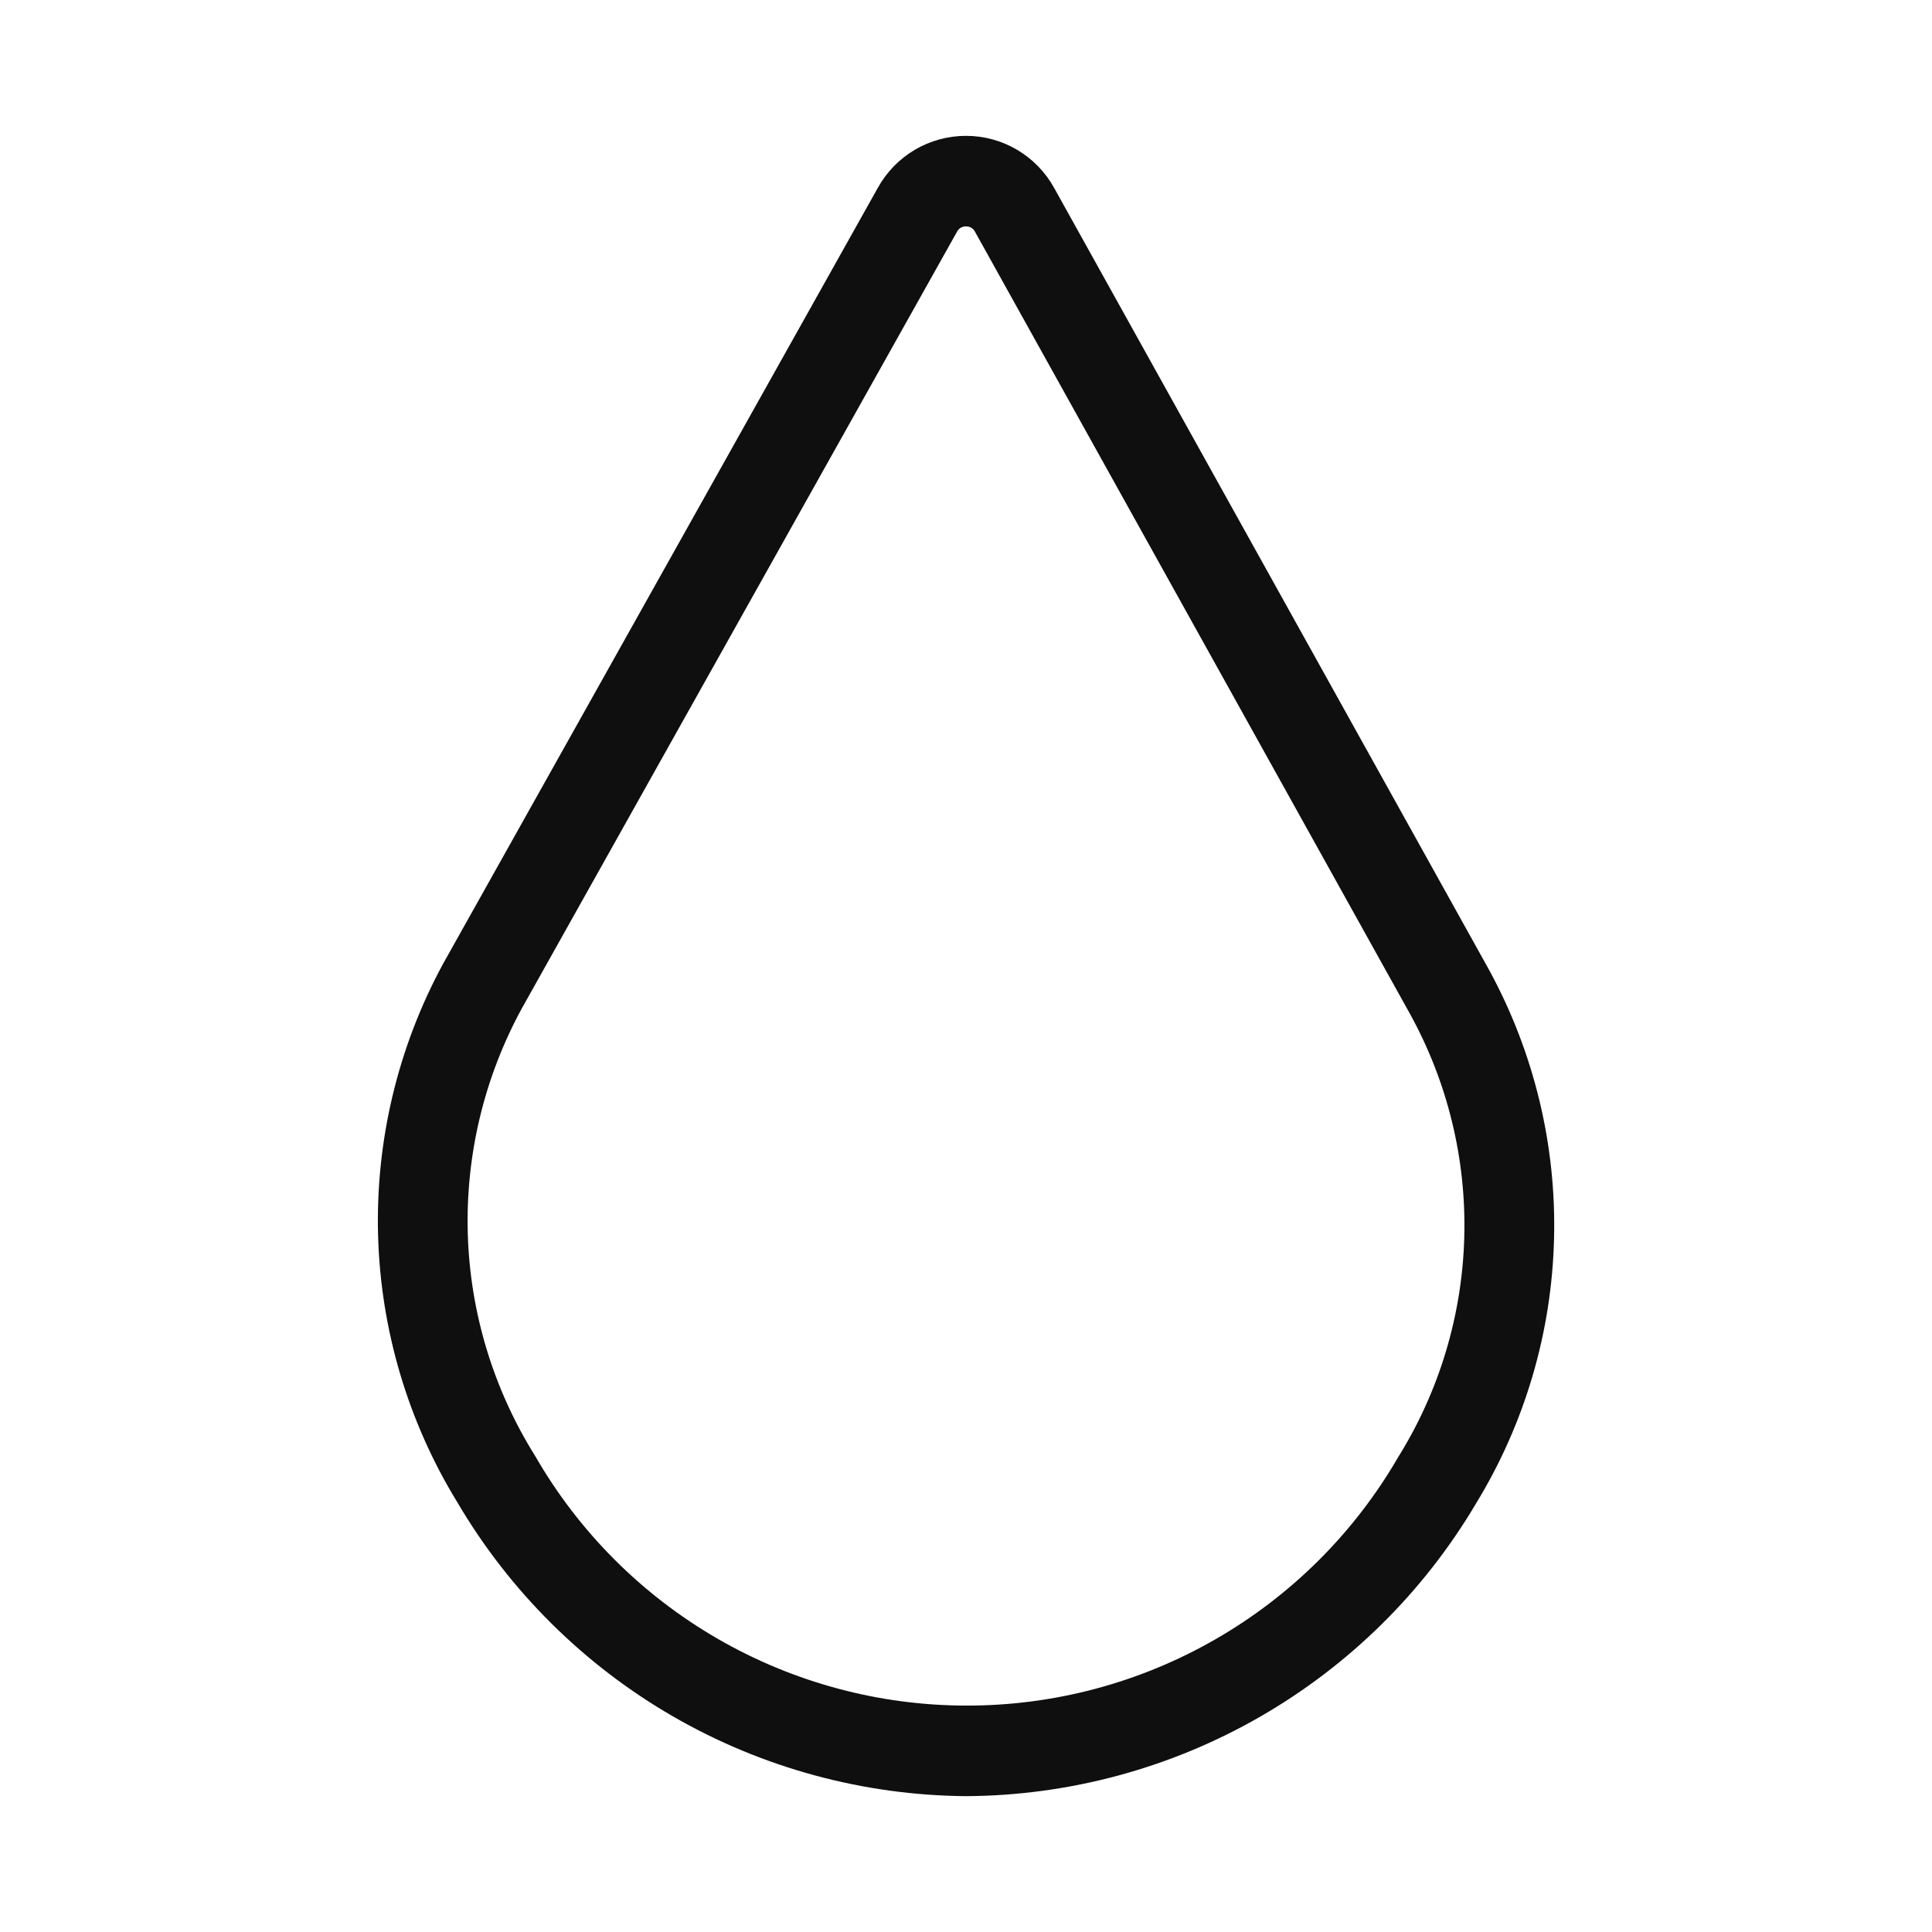 <svg width="32" height="32" viewBox="0 0 32 32" fill="none" xmlns="http://www.w3.org/2000/svg">
<path d="M15.999 29.75C14.294 29.736 12.622 29.281 11.145 28.428C9.669 27.575 8.439 26.353 7.575 24.883C6.757 23.549 6.305 22.023 6.262 20.459C6.22 18.894 6.59 17.346 7.335 15.97L14.539 3.112C14.683 2.851 14.895 2.633 15.152 2.481C15.41 2.329 15.703 2.25 16.002 2.25C16.3 2.25 16.593 2.331 16.85 2.483C17.107 2.636 17.318 2.854 17.462 3.116L24.667 16.07C25.408 17.432 25.779 18.964 25.74 20.514C25.702 22.064 25.257 23.577 24.449 24.9C23.58 26.37 22.344 27.589 20.863 28.439C19.383 29.289 17.706 29.741 15.999 29.75V29.75ZM16 3.75C15.97 3.749 15.94 3.757 15.913 3.772C15.887 3.787 15.866 3.81 15.852 3.837L15.849 3.842L8.646 16.697C8.02 17.842 7.71 19.133 7.748 20.438C7.787 21.743 8.173 23.013 8.866 24.119C9.589 25.374 10.63 26.416 11.883 27.141C13.137 27.866 14.559 28.249 16.007 28.25C17.456 28.252 18.879 27.873 20.134 27.15C21.389 26.428 22.432 25.388 23.158 24.135C23.84 23.04 24.218 21.782 24.253 20.492C24.288 19.202 23.978 17.926 23.355 16.795L16.15 3.84C16.136 3.812 16.115 3.789 16.088 3.773C16.062 3.757 16.031 3.749 16 3.75V3.75Z" fill="#0F0F0F"/>
</svg>

